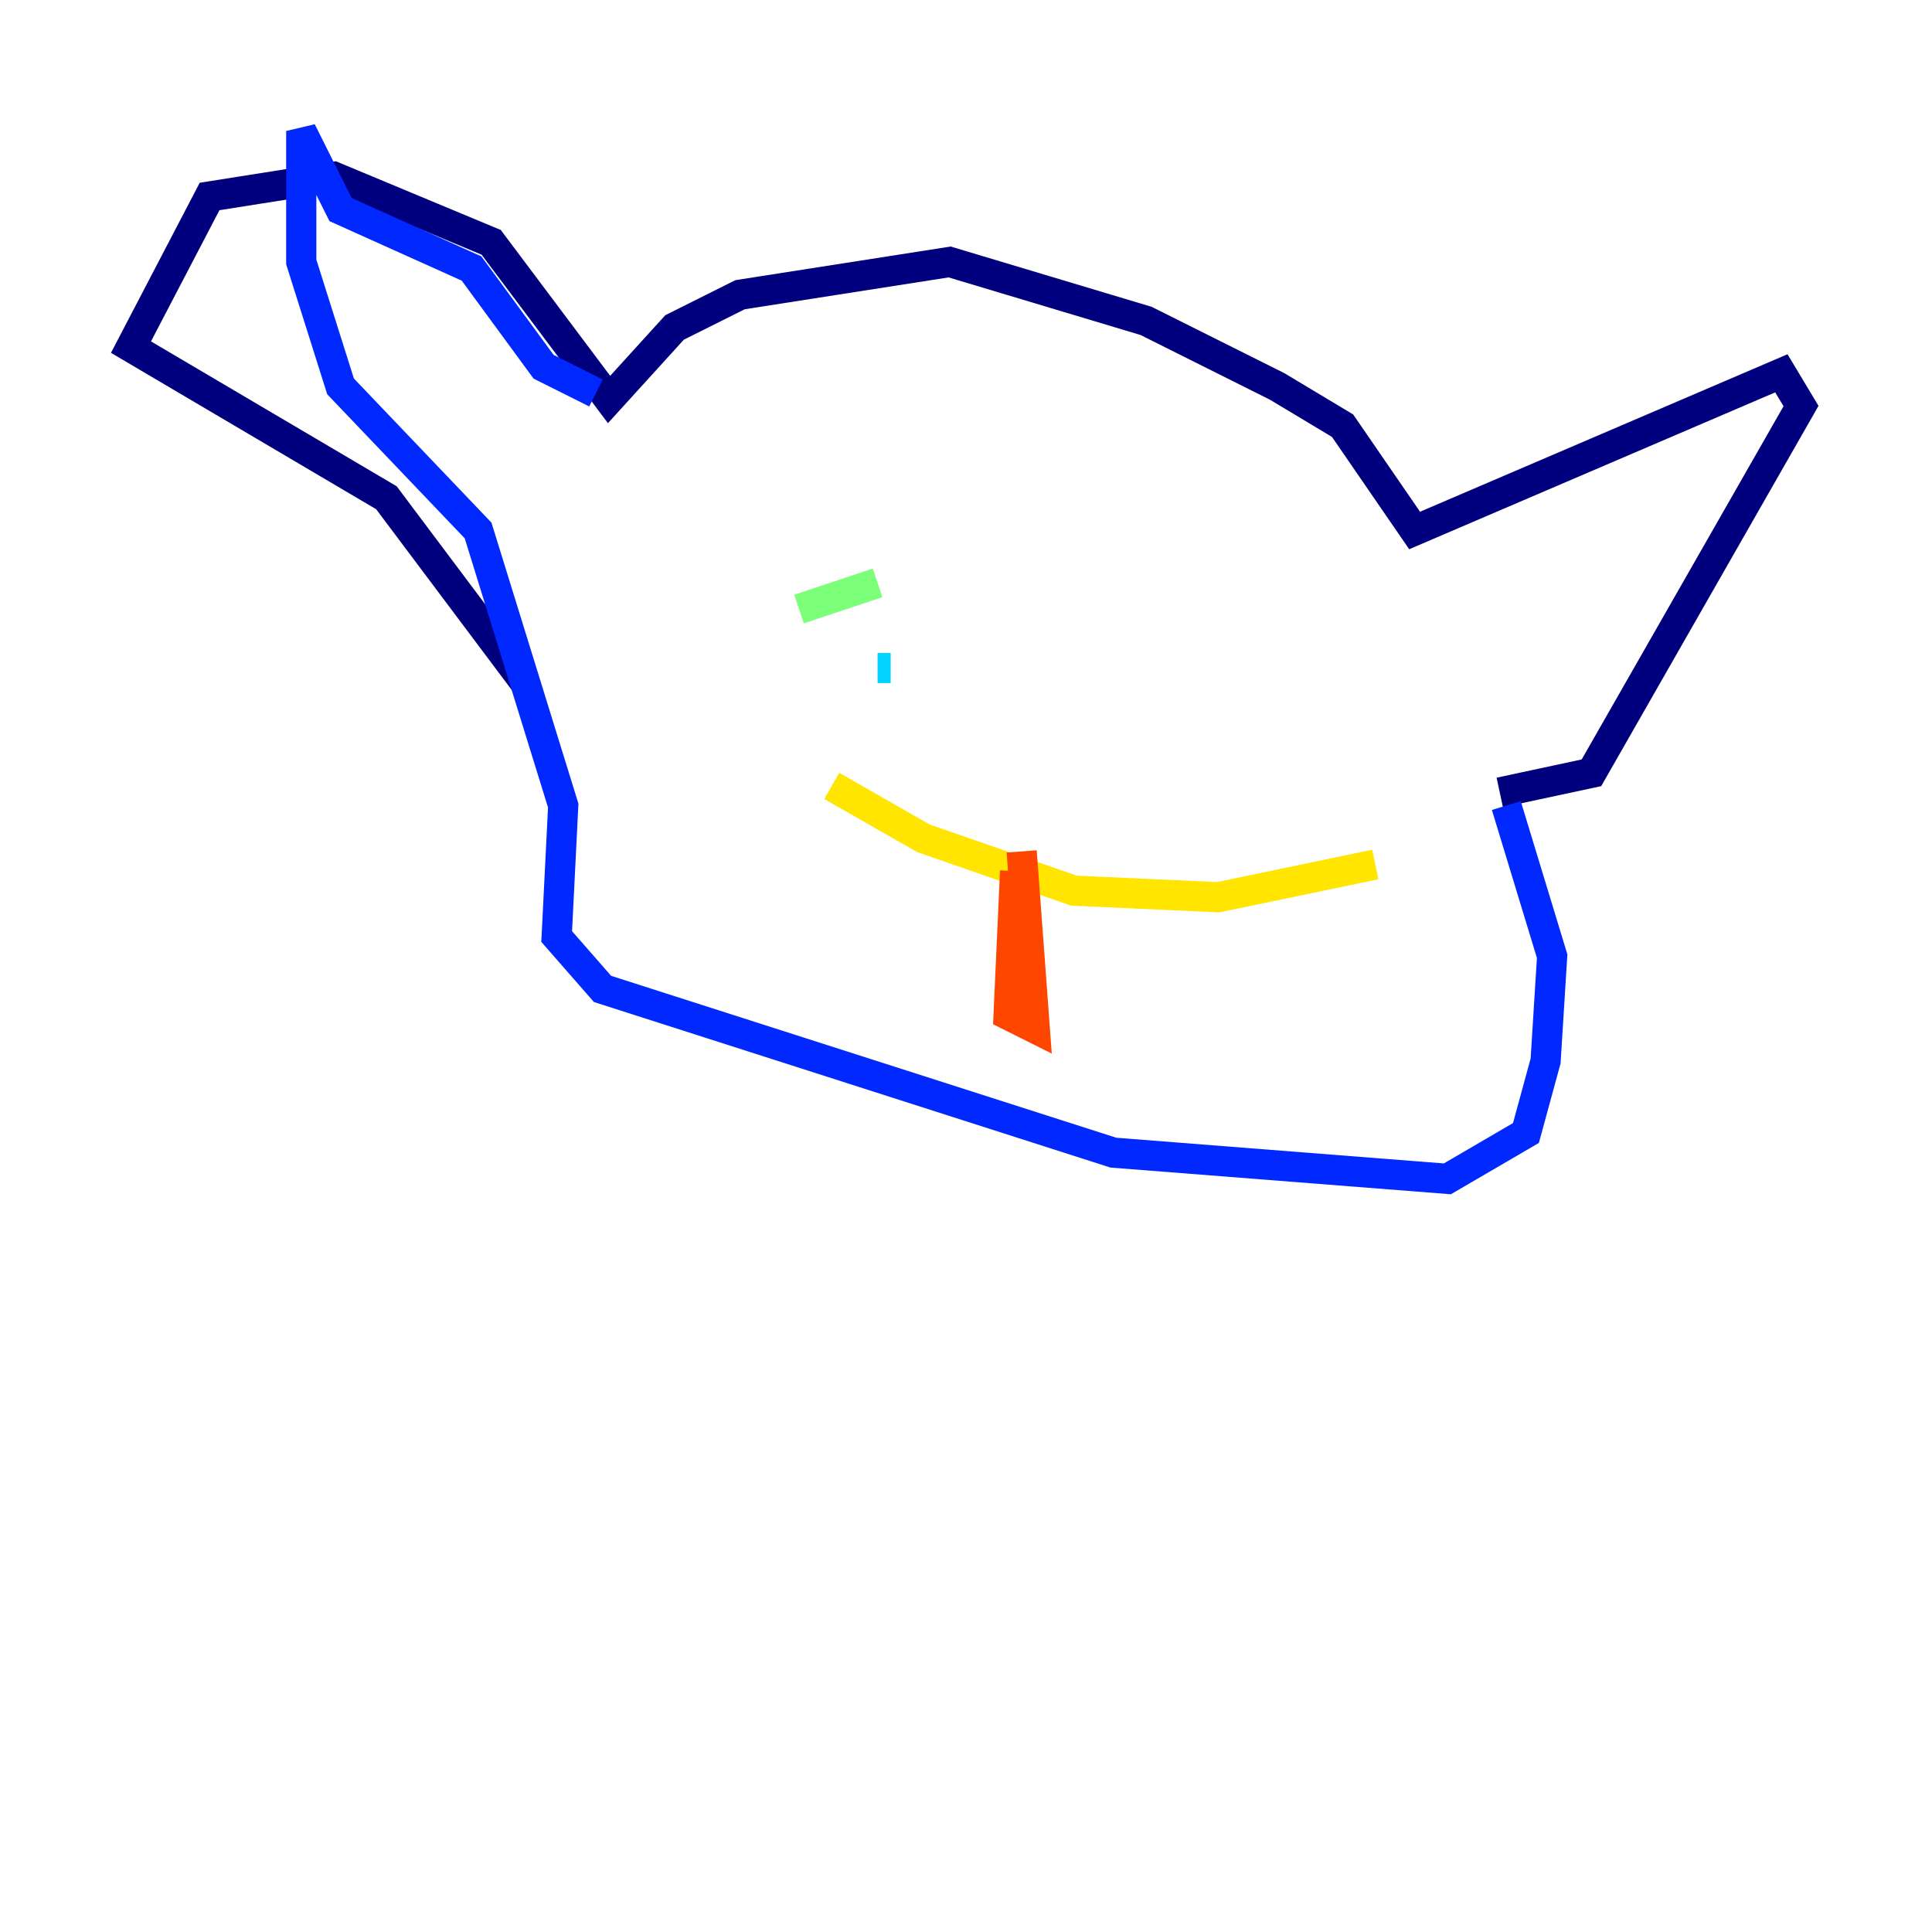 <?xml version="1.0" encoding="utf-8" ?>
<svg baseProfile="tiny" height="128" version="1.2" viewBox="0,0,128,128" width="128" xmlns="http://www.w3.org/2000/svg" xmlns:ev="http://www.w3.org/2001/xml-events" xmlns:xlink="http://www.w3.org/1999/xlink"><defs /><polyline fill="none" points="34.712,45.125 25.6,32.976 8.678,22.997 13.885,13.017 22.129,11.715 32.542,16.054 40.352,26.468 44.691,21.695 49.031,19.525 62.915,17.356 75.932,21.261 84.61,25.6 88.949,28.203 93.722,35.146 118.02,24.732 119.322,26.902 105.437,51.2 99.363,52.502" stroke="#00007f" stroke-width="2" /><polyline fill="none" points="39.485,26.034 36.014,24.298 31.241,17.79 22.563,13.885 19.959,8.678 19.959,17.356 22.563,25.6 31.675,35.146 37.315,53.37 36.881,62.047 39.919,65.519 73.763,76.366 95.891,78.102 101.098,75.064 102.4,70.291 102.834,63.349 99.797,53.37" stroke="#0028ff" stroke-width="2" /><polyline fill="none" points="59.01,44.258 58.142,44.258" stroke="#00d4ff" stroke-width="2" /><polyline fill="none" points="58.142,38.617 52.936,40.352" stroke="#7cff79" stroke-width="2" /><polyline fill="none" points="55.105,52.068 61.18,55.539 71.159,59.01 80.705,59.444 91.119,57.275" stroke="#ffe500" stroke-width="2" /><polyline fill="none" points="67.688,56.407 68.556,68.122 66.82,67.254 67.254,57.709" stroke="#ff4600" stroke-width="2" /><polyline fill="none" points="78.102,39.919 78.102,39.919" stroke="#7f0000" stroke-width="2" /></svg>